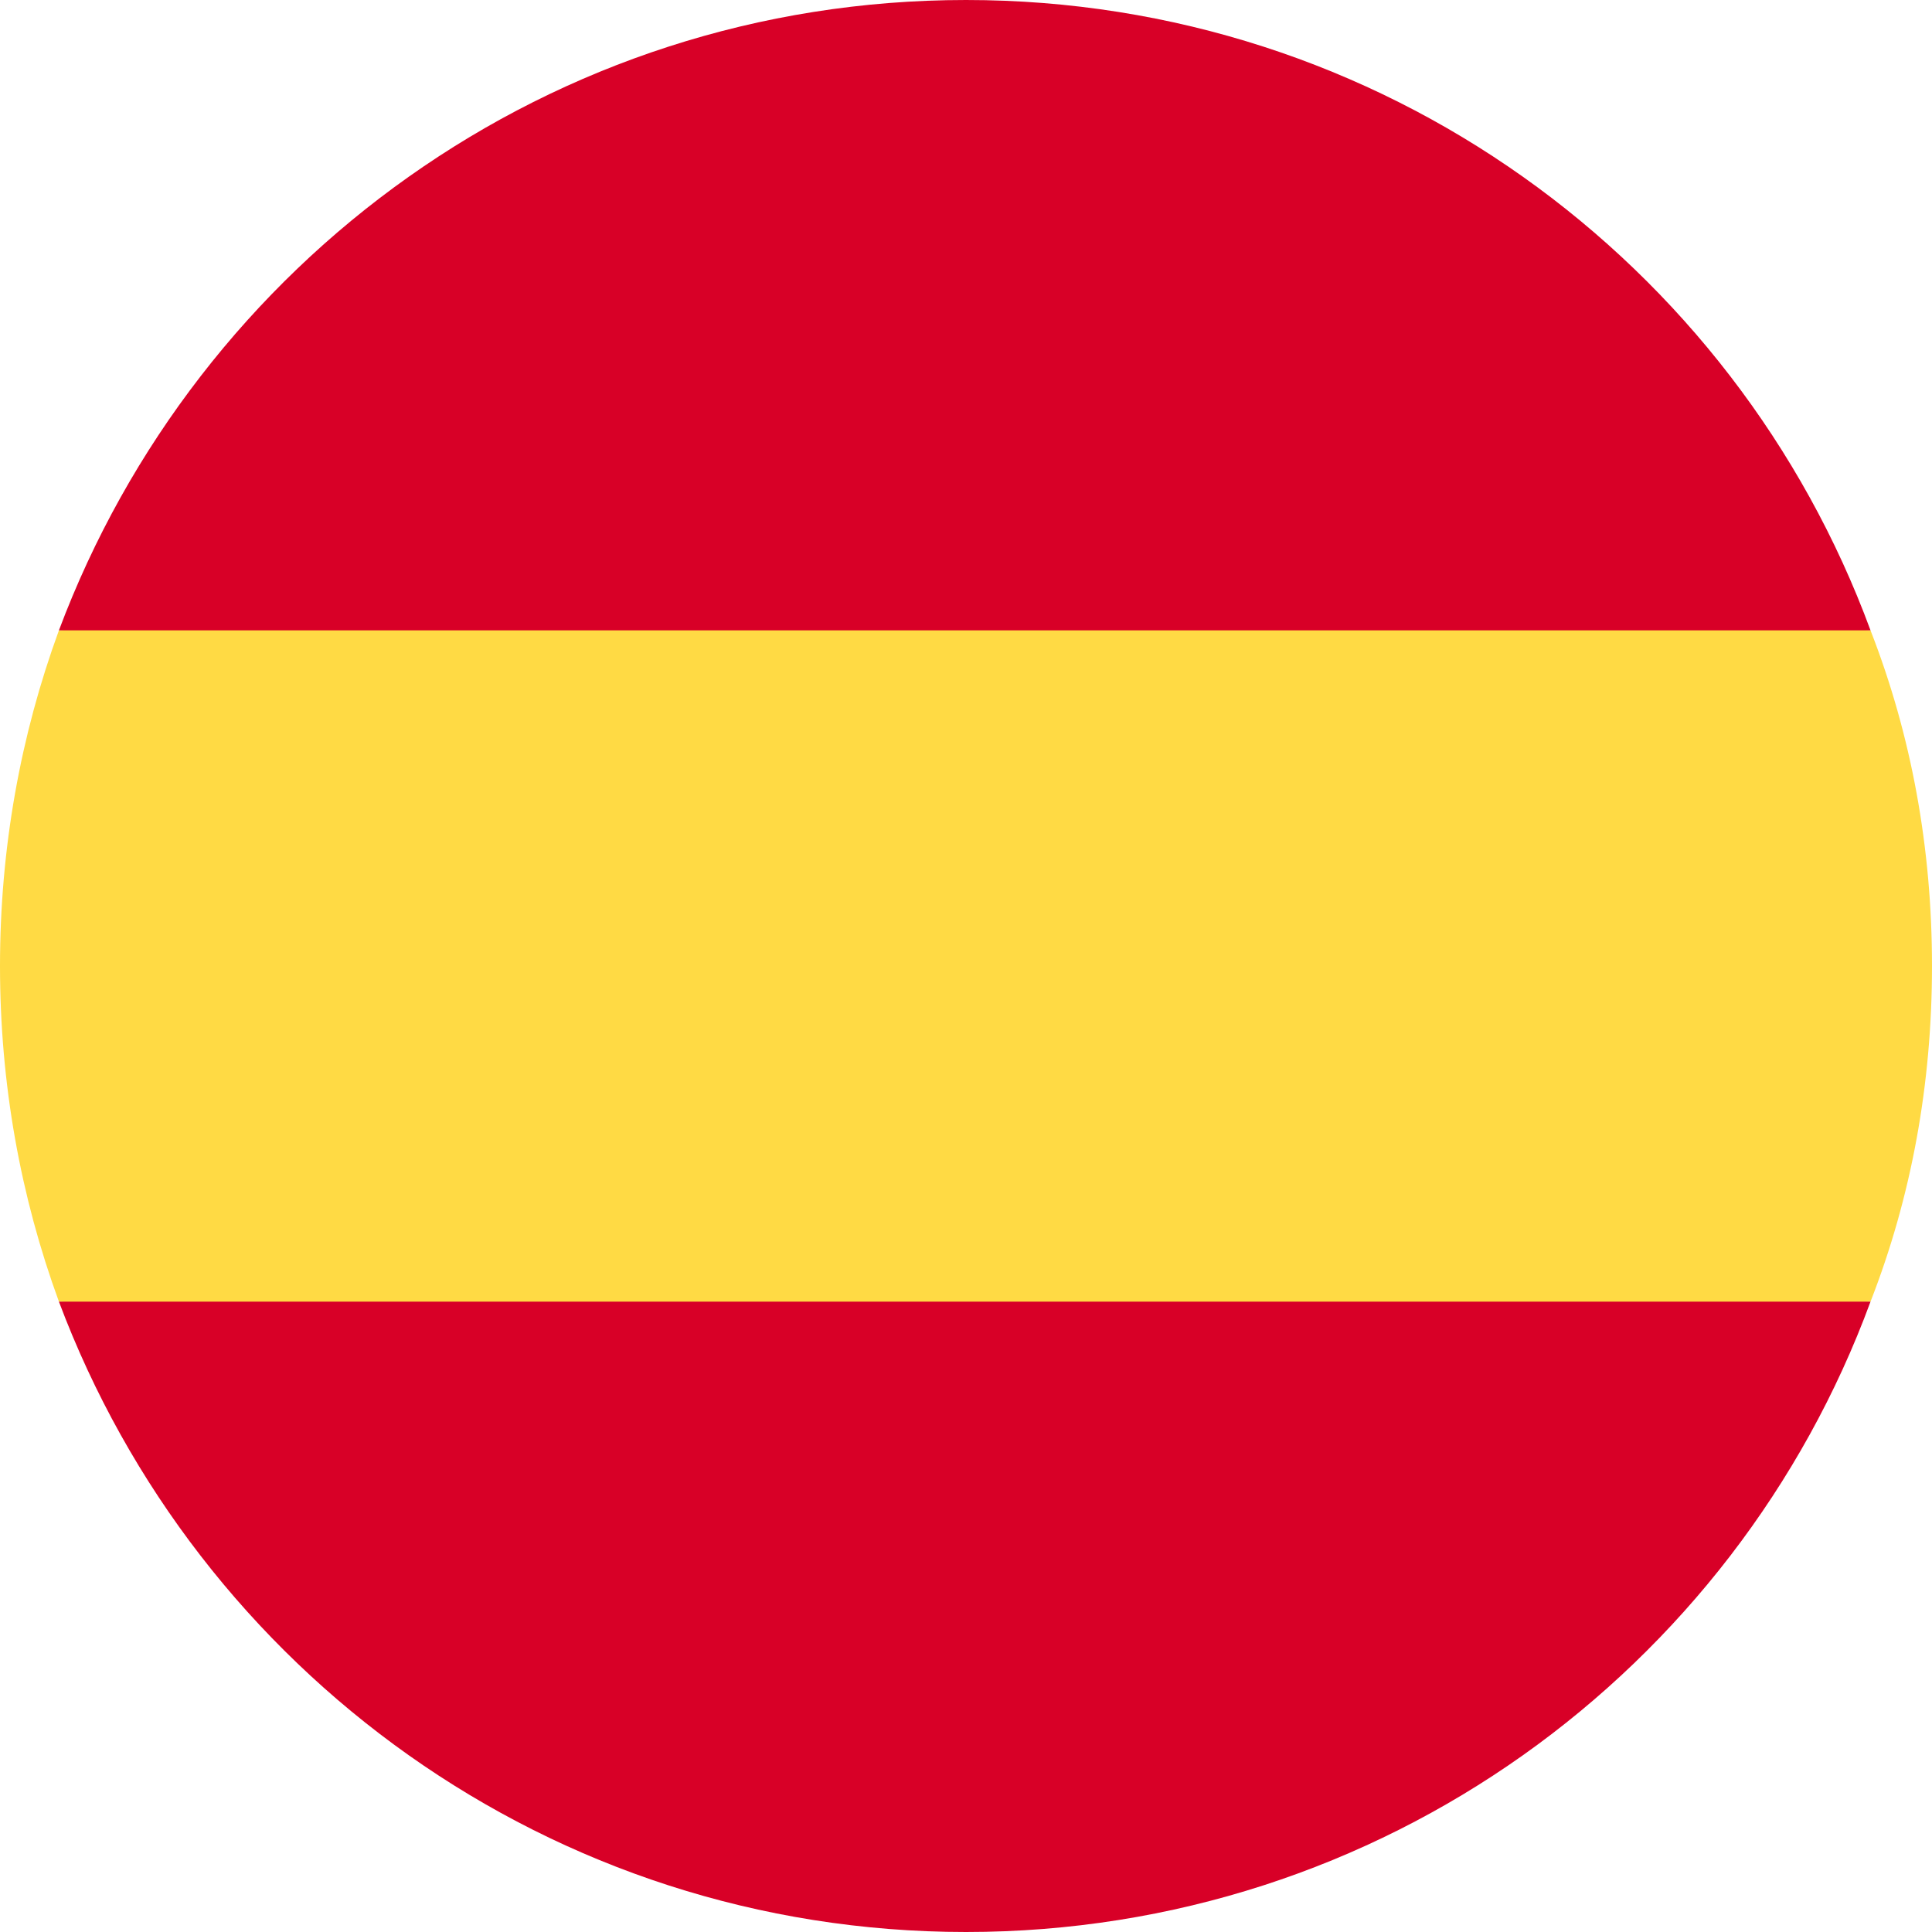 <?xml version="1.0" encoding="UTF-8"?>
<!DOCTYPE svg PUBLIC "-//W3C//DTD SVG 1.0//EN" "http://www.w3.org/TR/2001/REC-SVG-20010904/DTD/svg10.dtd">
<!-- Creator: CorelDRAW 2018 (64 Bit Versão de avaliação) -->
<svg xmlns="http://www.w3.org/2000/svg" xml:space="preserve" width="30px" height="30px" version="1.0" style="shape-rendering:geometricPrecision; text-rendering:geometricPrecision; image-rendering:optimizeQuality; fill-rule:evenodd; clip-rule:evenodd"
viewBox="0 0 0.754 0.754"
 xmlns:xlink="http://www.w3.org/1999/xlink">
 <defs>
  <style type="text/css">
   <![CDATA[
    .fil1 {fill:#D80027}
    .fil0 {fill:#FFDA44}
   ]]>
  </style>
 </defs>
 <g id="Camada_x0020_1">
  <g id="_2211499259600">
   <path class="fil0" d="M0 0.377c0,0.046 0.008,0.09 0.023,0.131l0.354 0.033 0.353 -0.033c0.016,-0.041 0.024,-0.085 0.024,-0.131 0,-0.046 -0.008,-0.09 -0.024,-0.131l-0.353 -0.033 -0.354 0.033c-0.015,0.041 -0.023,0.085 -0.023,0.131z"/>
   <path class="fil1" d="M0.73 0.246c-0.053,-0.144 -0.191,-0.246 -0.353,-0.246 -0.162,0 -0.3,0.102 -0.354,0.246l0.707 0z"/>
   <path class="fil1" d="M0.023 0.508c0.054,0.144 0.192,0.246 0.354,0.246 0.162,0 0.3,-0.102 0.353,-0.246l-0.707 0z"/>
  </g>
 </g>
</svg>
